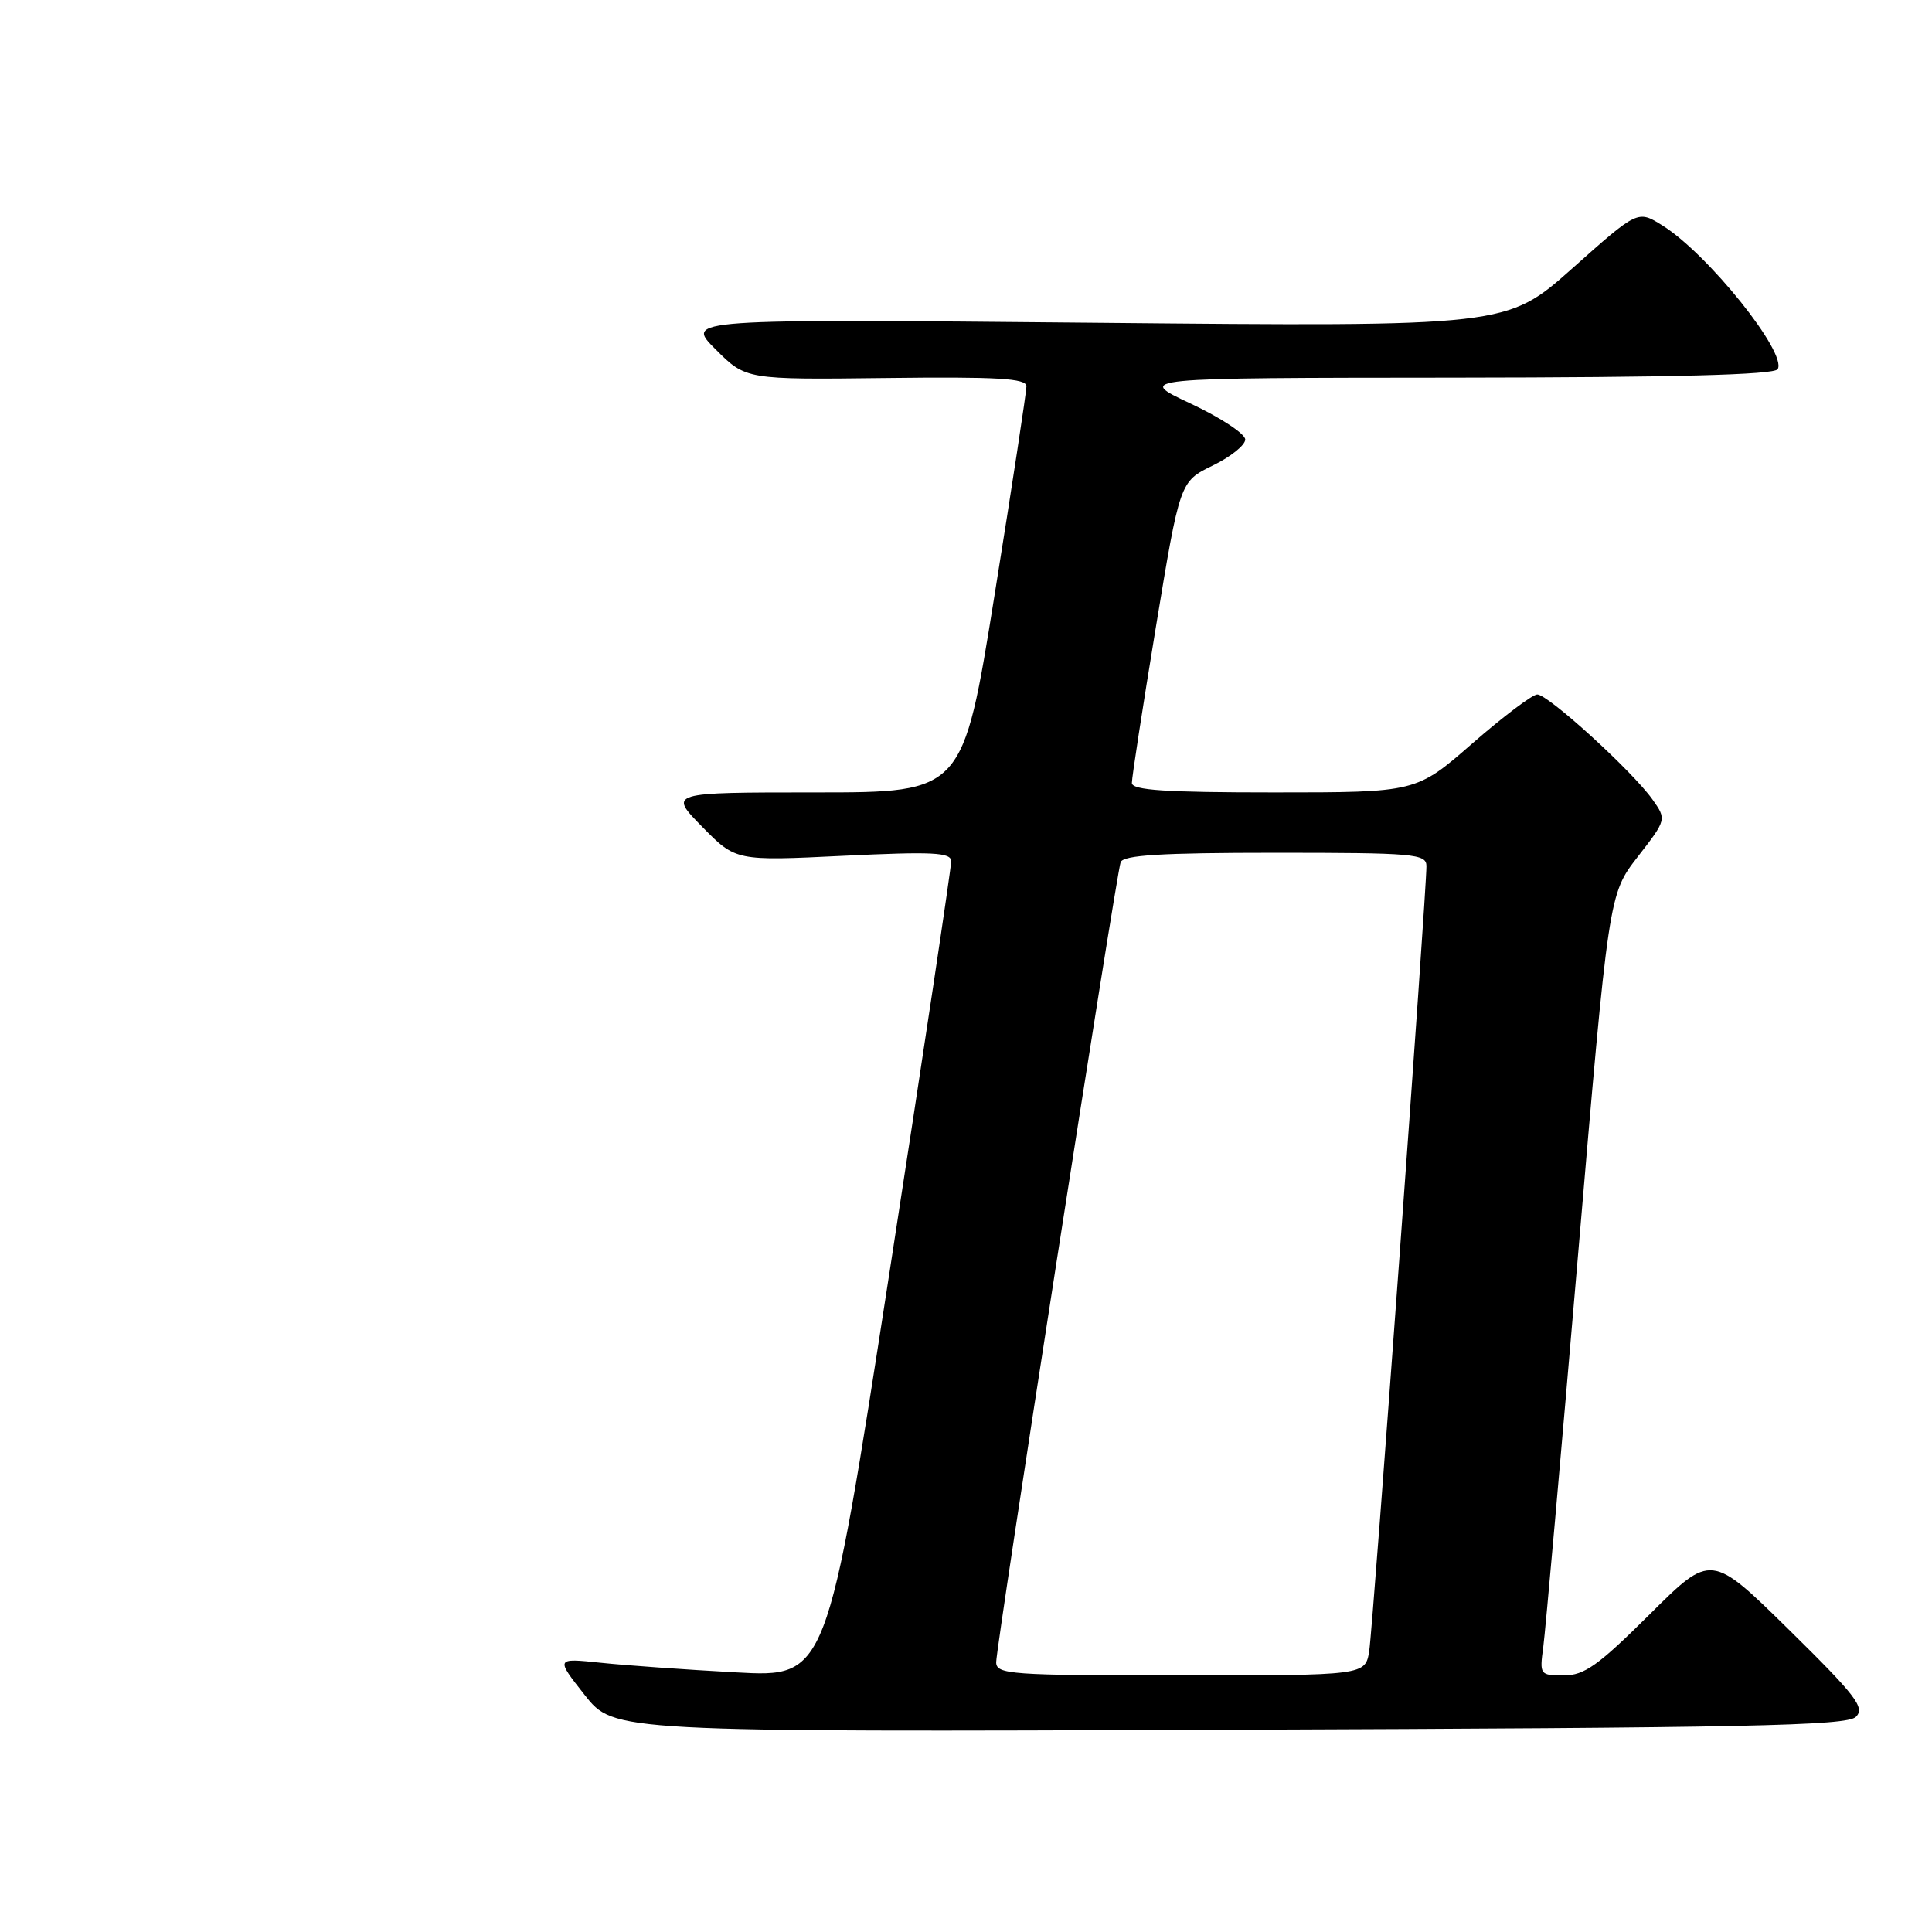 <?xml version="1.0" encoding="UTF-8" standalone="no"?>
<!DOCTYPE svg PUBLIC "-//W3C//DTD SVG 1.1//EN" "http://www.w3.org/Graphics/SVG/1.1/DTD/svg11.dtd" >
<svg xmlns="http://www.w3.org/2000/svg" xmlns:xlink="http://www.w3.org/1999/xlink" version="1.1" viewBox="0 0 256 256">
 <g >
 <path fill="currentColor"
d=" M 245.92 227.49 C 247.15 226.27 245.94 224.70 237.04 215.94 C 226.73 205.81 226.73 205.81 218.60 213.90 C 211.77 220.69 209.93 222.00 207.22 222.00 C 204.05 222.00 203.99 221.92 204.49 218.25 C 204.77 216.19 206.83 192.90 209.08 166.50 C 213.16 118.50 213.16 118.50 217.00 113.54 C 220.84 108.59 220.84 108.59 218.95 105.92 C 216.26 102.15 205.12 92.00 203.69 92.02 C 203.04 92.04 199.16 94.96 195.08 98.52 C 187.66 105.00 187.66 105.00 168.83 105.00 C 154.44 105.00 150.00 104.71 149.98 103.75 C 149.97 103.06 151.40 93.79 153.15 83.15 C 156.34 63.81 156.34 63.81 160.67 61.70 C 163.05 60.55 165.00 58.99 165.00 58.24 C 165.00 57.49 161.74 55.34 157.75 53.47 C 150.50 50.07 150.50 50.07 192.69 50.04 C 221.85 50.01 235.09 49.67 235.55 48.92 C 236.86 46.80 226.25 33.57 220.25 29.86 C 217.01 27.84 217.01 27.84 208.33 35.57 C 199.65 43.29 199.65 43.29 145.22 42.77 C 90.79 42.26 90.79 42.26 94.82 46.29 C 98.84 50.31 98.84 50.31 117.42 50.09 C 132.22 49.91 136.00 50.14 136.01 51.18 C 136.01 51.91 134.12 64.31 131.80 78.75 C 127.59 105.00 127.59 105.00 108.09 105.00 C 88.58 105.00 88.58 105.00 93.04 109.55 C 97.50 114.09 97.50 114.09 111.75 113.40 C 123.59 112.83 126.01 112.95 126.04 114.11 C 126.06 114.87 122.36 139.52 117.82 168.88 C 109.56 222.26 109.56 222.26 97.53 221.60 C 90.91 221.24 82.83 220.67 79.56 220.32 C 73.62 219.70 73.62 219.70 77.48 224.60 C 81.35 229.50 81.35 229.50 162.92 229.20 C 231.55 228.95 244.73 228.68 245.92 227.49 Z  M 132.00 220.25 C 132.00 218.07 147.89 115.96 148.49 114.25 C 148.83 113.31 153.85 113.00 168.97 113.00 C 187.37 113.00 189.00 113.14 189.01 114.75 C 189.03 118.21 181.93 215.57 181.43 218.75 C 180.91 222.00 180.91 222.00 156.45 222.00 C 133.85 222.00 132.00 221.87 132.00 220.25 Z "/>
</g>
</svg>